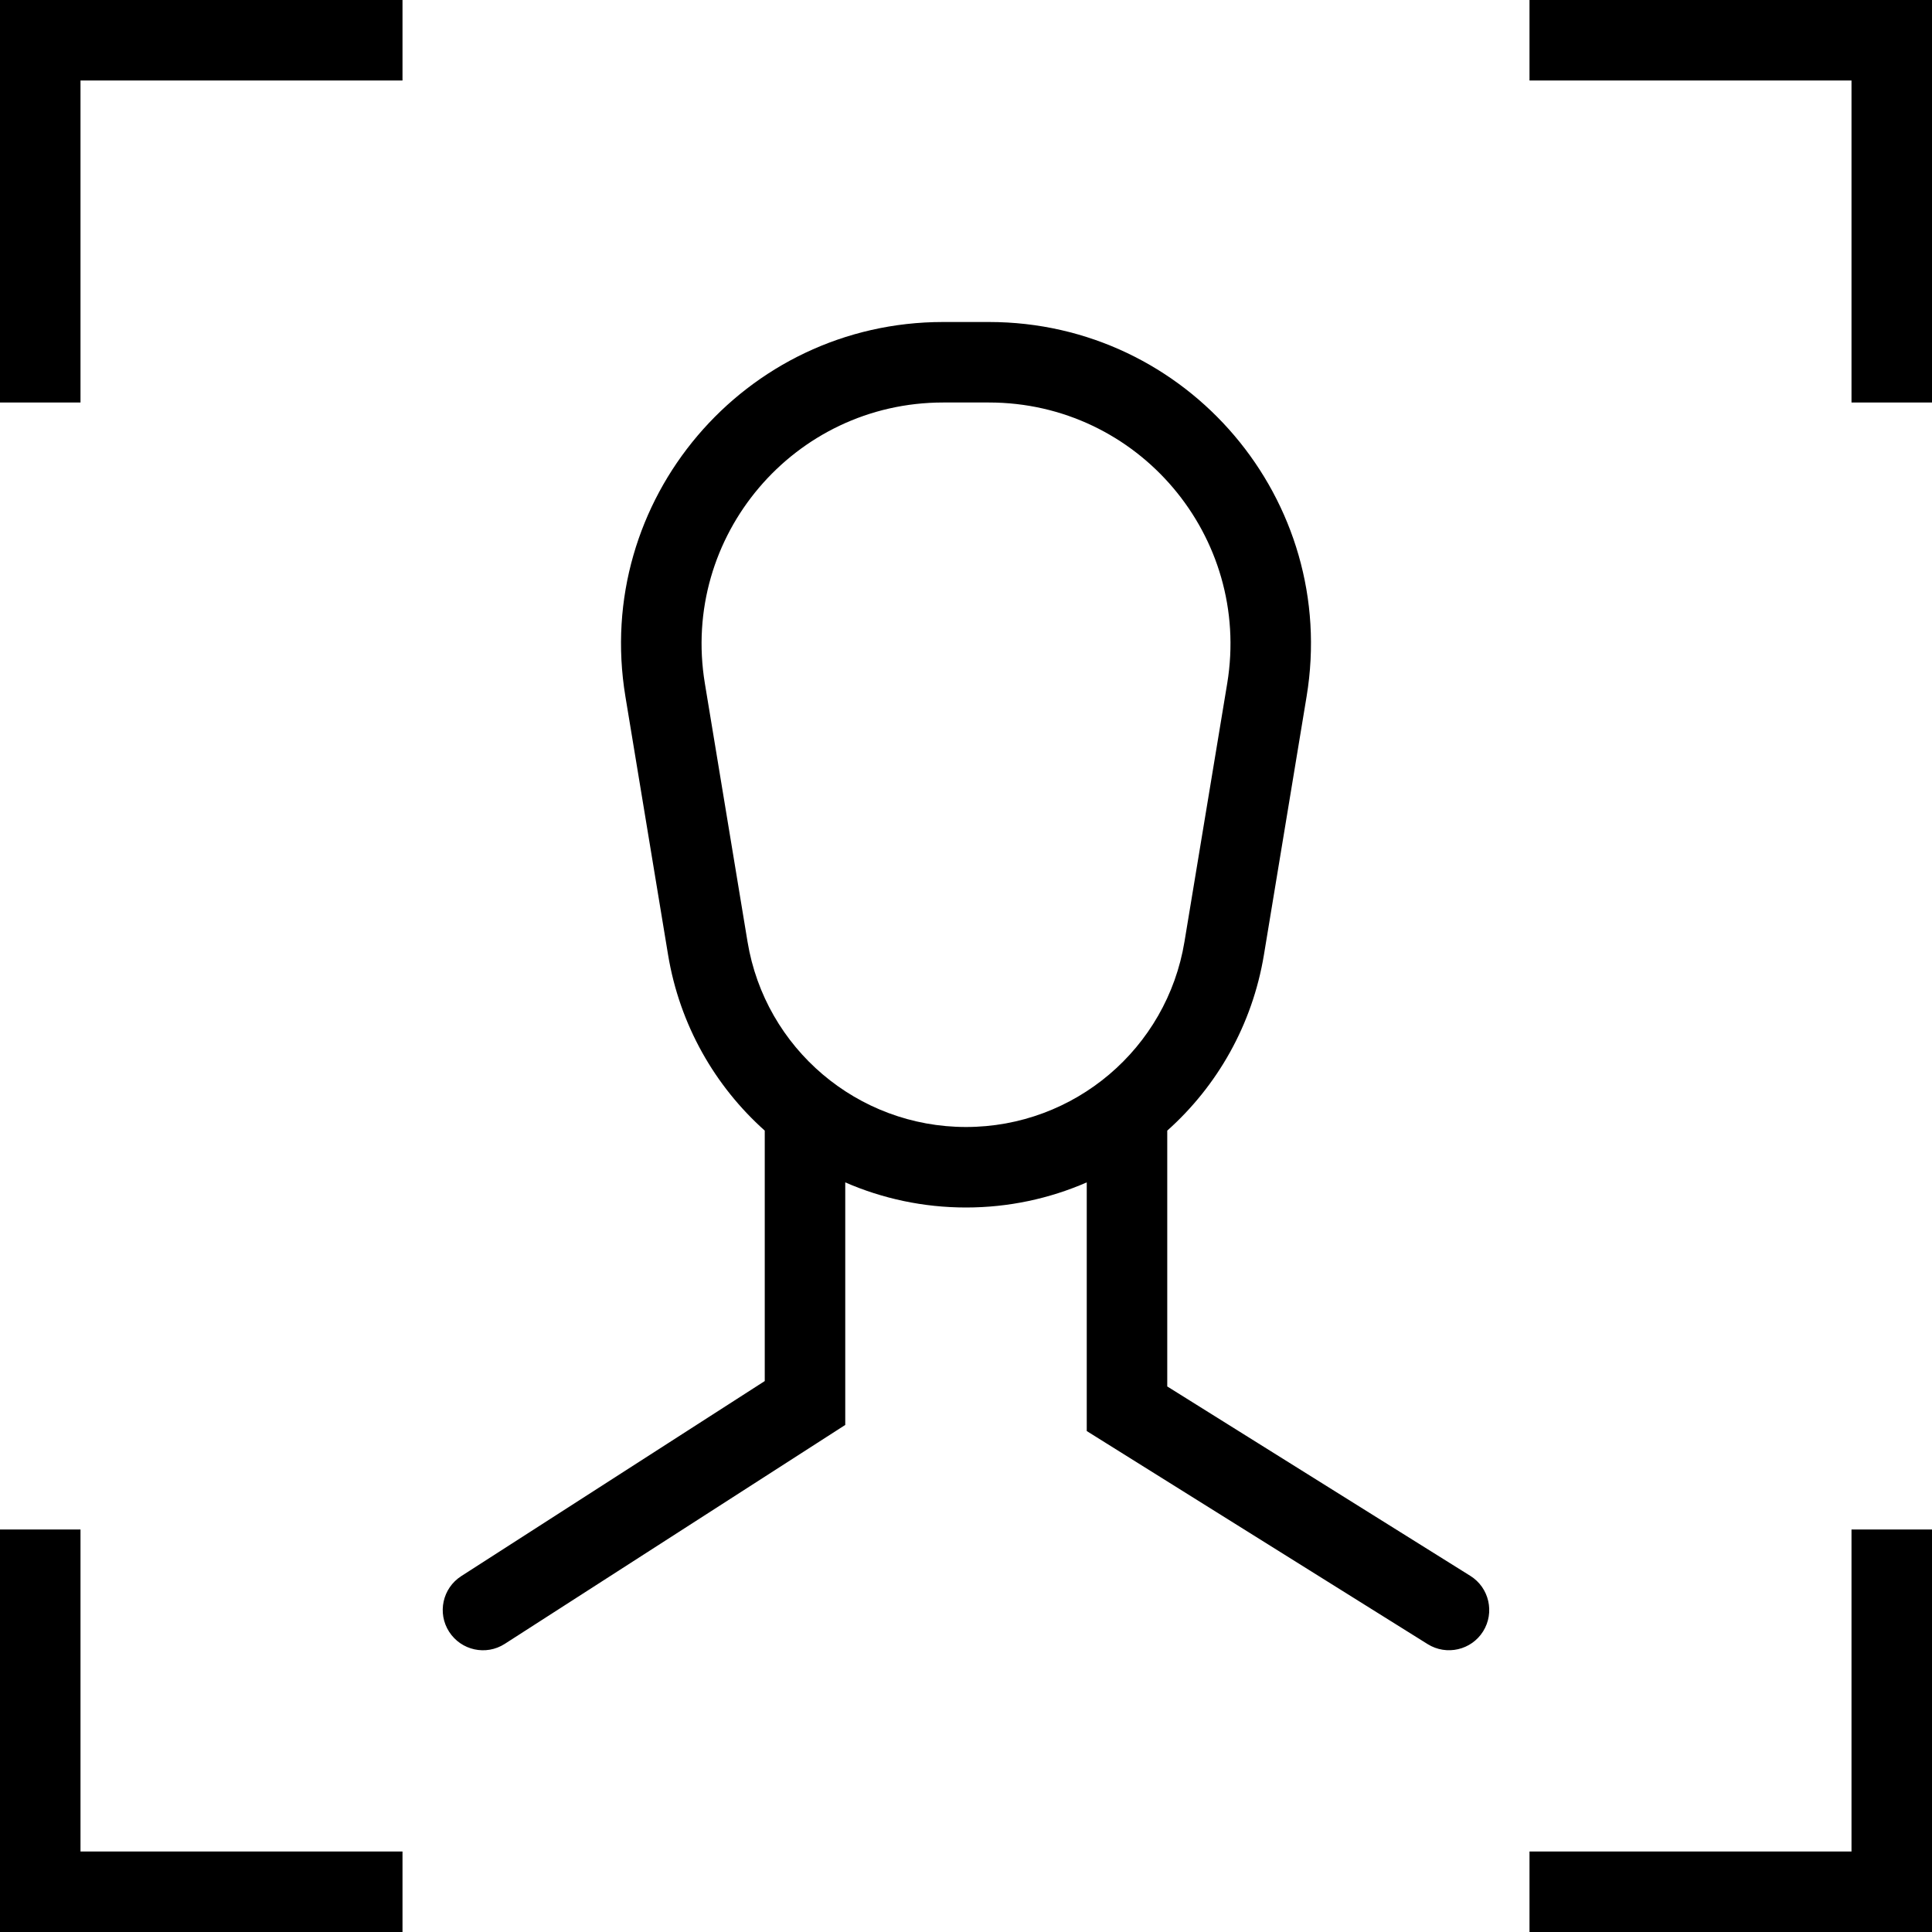 <svg width="24" height="24" viewBox="0 0 24 24" fill="none" xmlns="http://www.w3.org/2000/svg">
<path fill-rule="evenodd" clip-rule="evenodd" d="M12.285 5H11.716C9.863 5 8.454 6.662 8.756 8.489L9.286 11.698C9.505 13.026 10.654 14 12 14C13.346 14 14.495 13.026 14.714 11.698L15.245 8.489C15.546 6.662 14.137 5 12.285 5ZM11.716 4C9.246 4 7.366 6.216 7.769 8.652L8.299 11.861C8.443 12.732 8.881 13.492 9.5 14.045V17.156L5.73 19.579C5.497 19.729 5.43 20.038 5.579 20.27C5.729 20.503 6.038 20.57 6.27 20.421L10.27 17.849L10.5 17.701V17.429V14.688C10.961 14.889 11.47 15 12 15C12.531 15 13.039 14.889 13.5 14.688V17.5V17.777L13.735 17.924L17.735 20.424C17.969 20.57 18.278 20.499 18.424 20.265C18.57 20.031 18.499 19.722 18.265 19.576L14.5 17.223V14.045C15.12 13.492 15.557 12.732 15.701 11.861L16.231 8.652C16.634 6.216 14.754 4 12.285 4H11.716Z" fill="black"/>
<path fill-rule="evenodd" clip-rule="evenodd" d="M0 0H5V1H1V5H0V0Z" fill="black"/>
<path fill-rule="evenodd" clip-rule="evenodd" d="M23 1H19V0H24V5H23V1Z" fill="black"/>
<path fill-rule="evenodd" clip-rule="evenodd" d="M1 23V19H0V24H5V23H1Z" fill="black"/>
<path fill-rule="evenodd" clip-rule="evenodd" d="M24 19V24H19V23H23V19H24Z" fill="black"/>
</svg>
